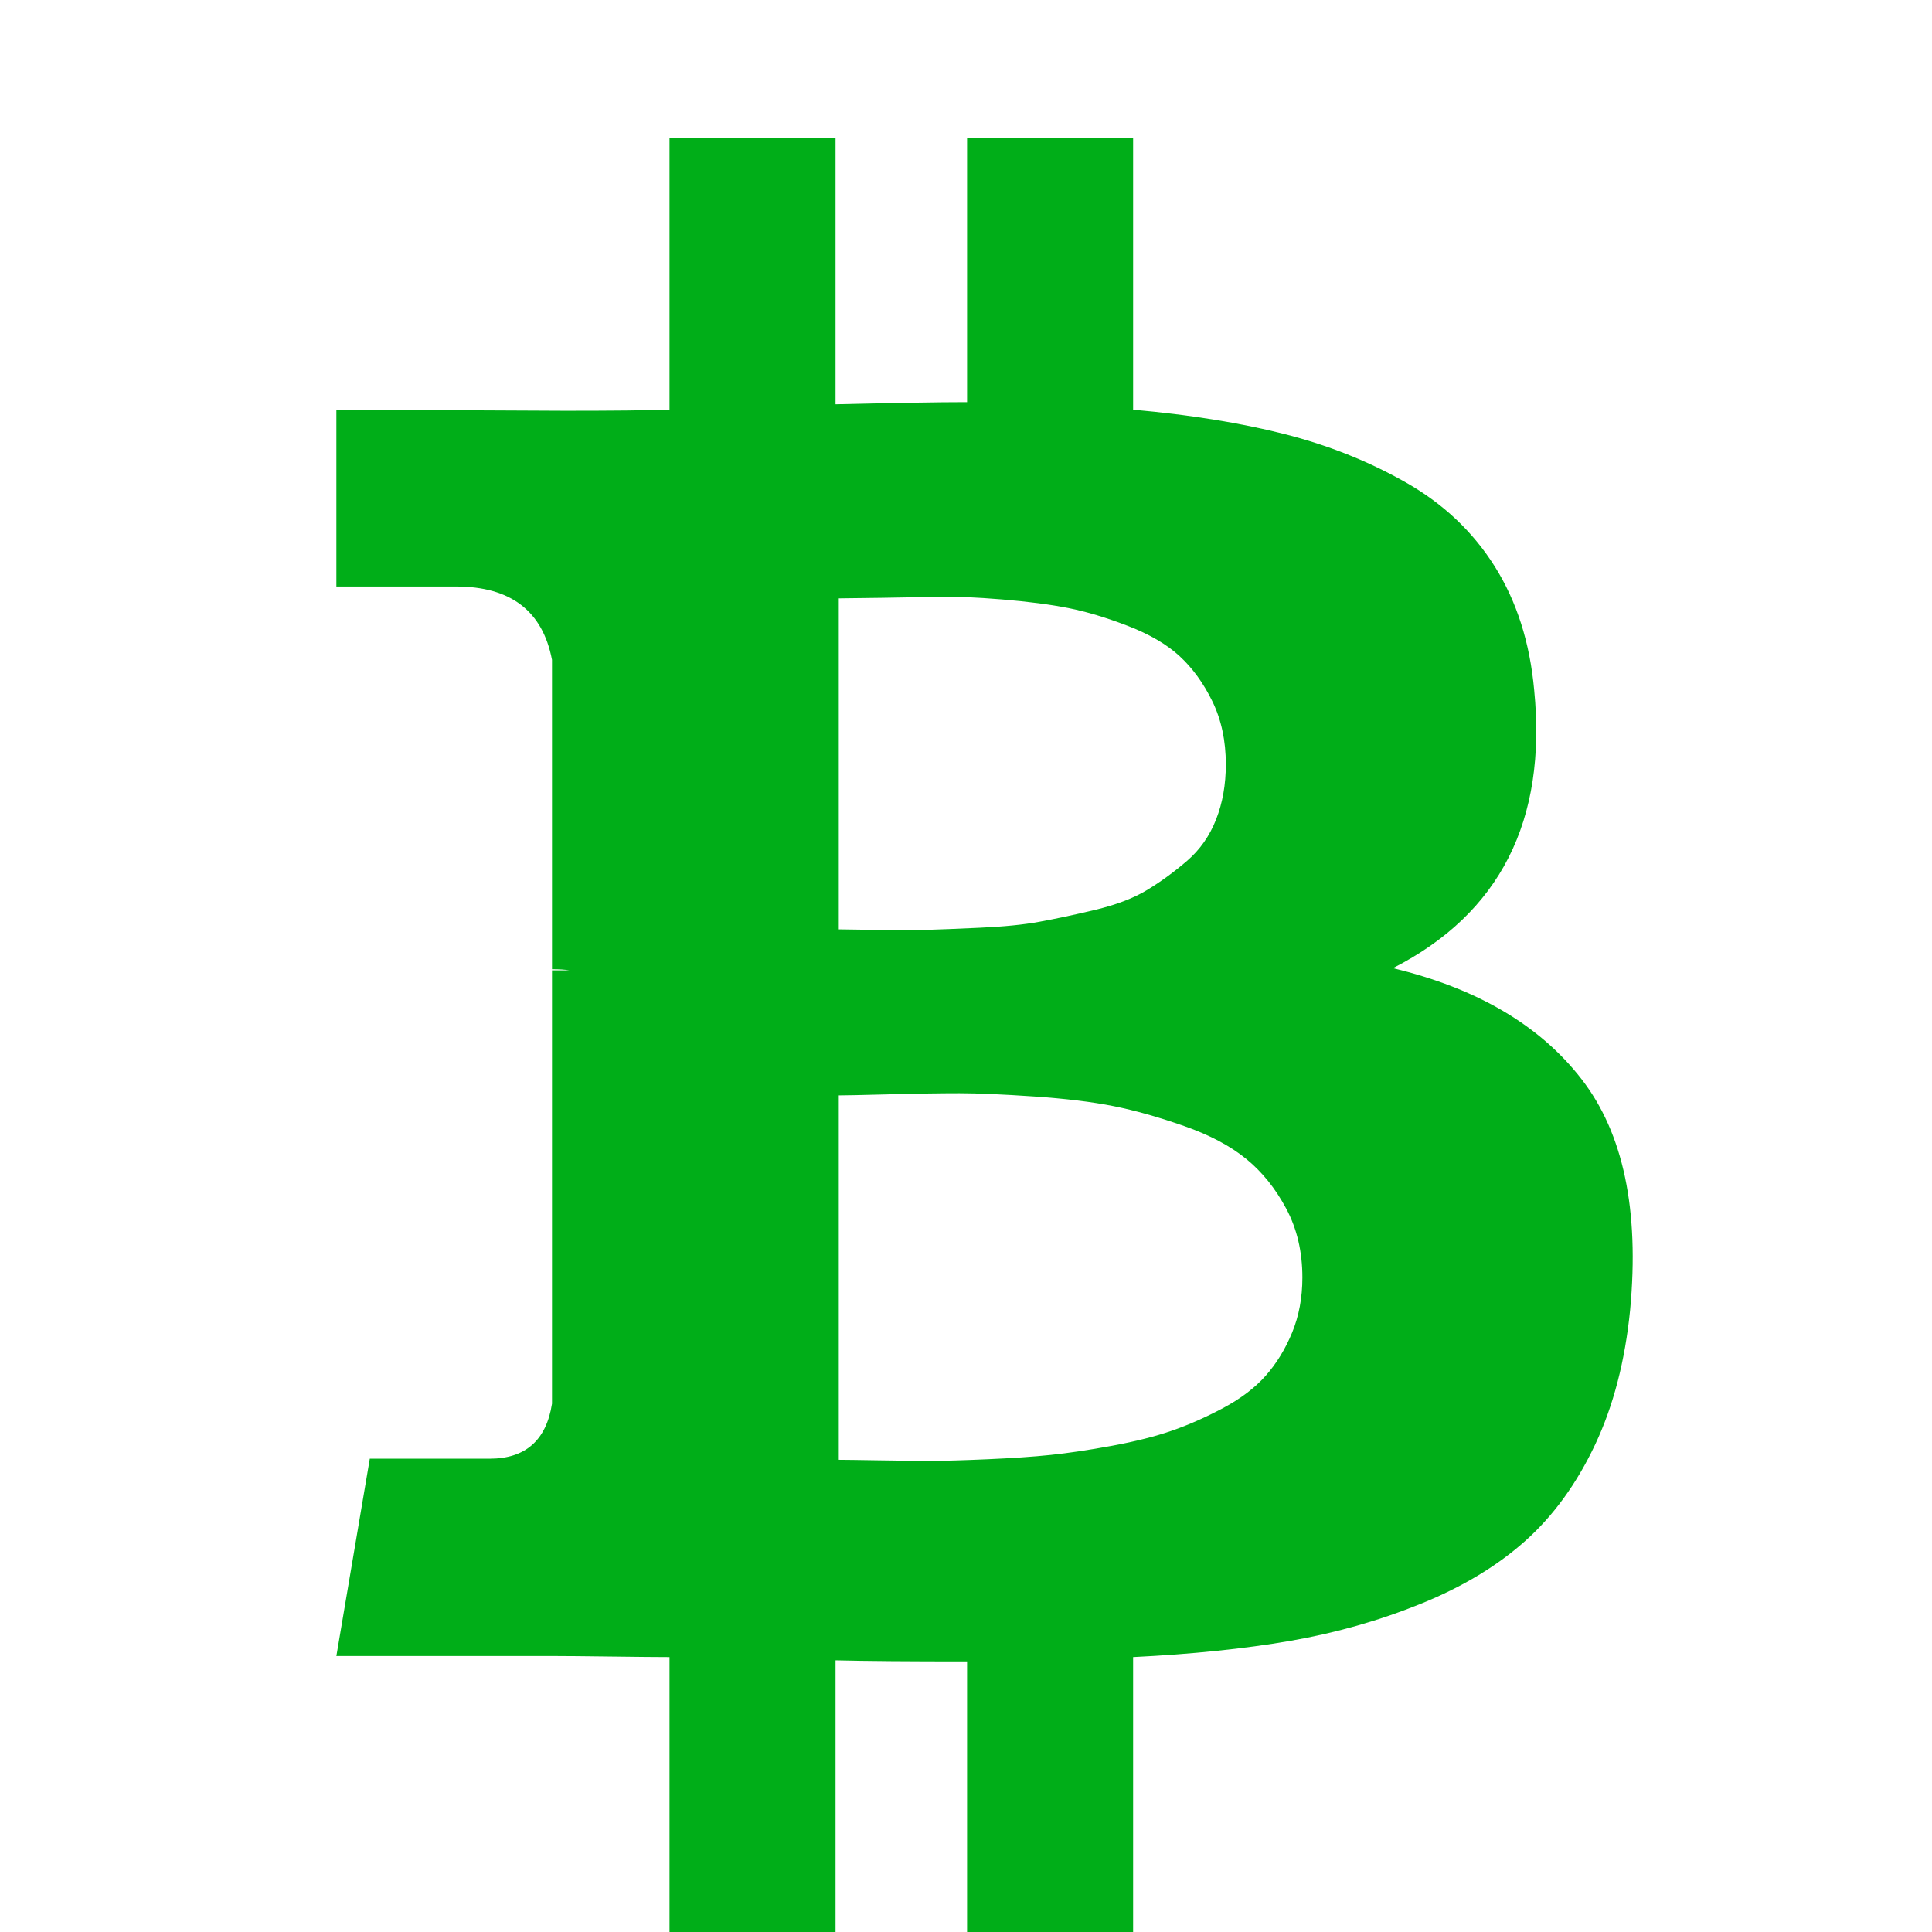 <?xml version="1.0" encoding="utf-8"?>
<!-- Generator: Adobe Illustrator 21.1.0, SVG Export Plug-In . SVG Version: 6.00 Build 0)  -->
<svg version="1.1" id="Layer_1" xmlns="http://www.w3.org/2000/svg" xmlns:xlink="http://www.w3.org/1999/xlink" x="0px" y="0px"
	 viewBox="0 0 1792 1792" style="enable-background:new 0 0 1792 1792;" xml:space="preserve">
<style type="text/css">
	.st0{fill:#00AE18;}
</style>
<path class="st0" d="M1423,640c12,121.3-31.7,207.3-131,258c78,18.7,136.3,53,175,103s53.7,121.3,45,214c-4.7,47.3-15.5,89-32.5,125
	s-38.5,65.7-64.5,89s-58.3,42.8-97,58.5s-79.2,27.2-121.5,34.5s-90.8,12.3-145.5,15v255H897v-251c-53.3,0-94-0.3-122-1v252H621v-255
	c-12,0-30-0.2-54-0.5s-42.3-0.5-55-0.5H312l31-183h111c33.3,0,52.7-17,58-51V900h16c-4-0.7-9.3-1-16-1V612c-8.7-45.3-38.3-68-89-68
	H312V380l212,1c42.7,0,75-0.3,97-1V128h154v247c54.7-1.3,95.3-2,122-2V128h154v252c52.7,4.7,99.3,12.2,140,22.5s78.3,25.3,113,45
	s62.2,45.7,82.5,78S1419,596,1423,640z M1208,1185c0-24-5-45.3-15-64s-22.3-34-37-46s-33.8-22.2-57.5-30.5S1053,1030,1033,1026
	s-44.7-7-74-9s-52.3-3-69-3s-38.2,0.3-64.5,1s-42.2,1-47.5,1v338c5.3,0,17.7,0.2,37,0.5s35.3,0.5,48,0.5s30.3-0.5,53-1.5
	s42.2-2.3,58.5-4s35.3-4.5,57-8.5c21.7-4,40.2-8.7,55.5-14s31.2-12.3,47.5-21s29.5-18.7,39.5-30s18.2-24.7,24.5-40
	S1208,1203.7,1208,1185z M1137,709c0-22-4.2-41.5-12.5-58.5s-18.5-31-30.5-42s-28-20.3-48-28s-38.3-13.2-55-16.5s-37.2-6-61.5-8
	s-43.7-2.8-58-2.5s-32.3,0.7-54,1S782.7,555,778,555v307c3.3,0,14.8,0.2,34.5,0.5s35.2,0.3,46.5,0s28-1,50-2s40.3-2.8,55-5.5
	s31.8-6.3,51.5-11c19.7-4.7,35.8-10.8,48.5-18.5s25-16.7,37-27s21-23.2,27-38.5S1137,727.7,1137,709z"/>
</svg>
